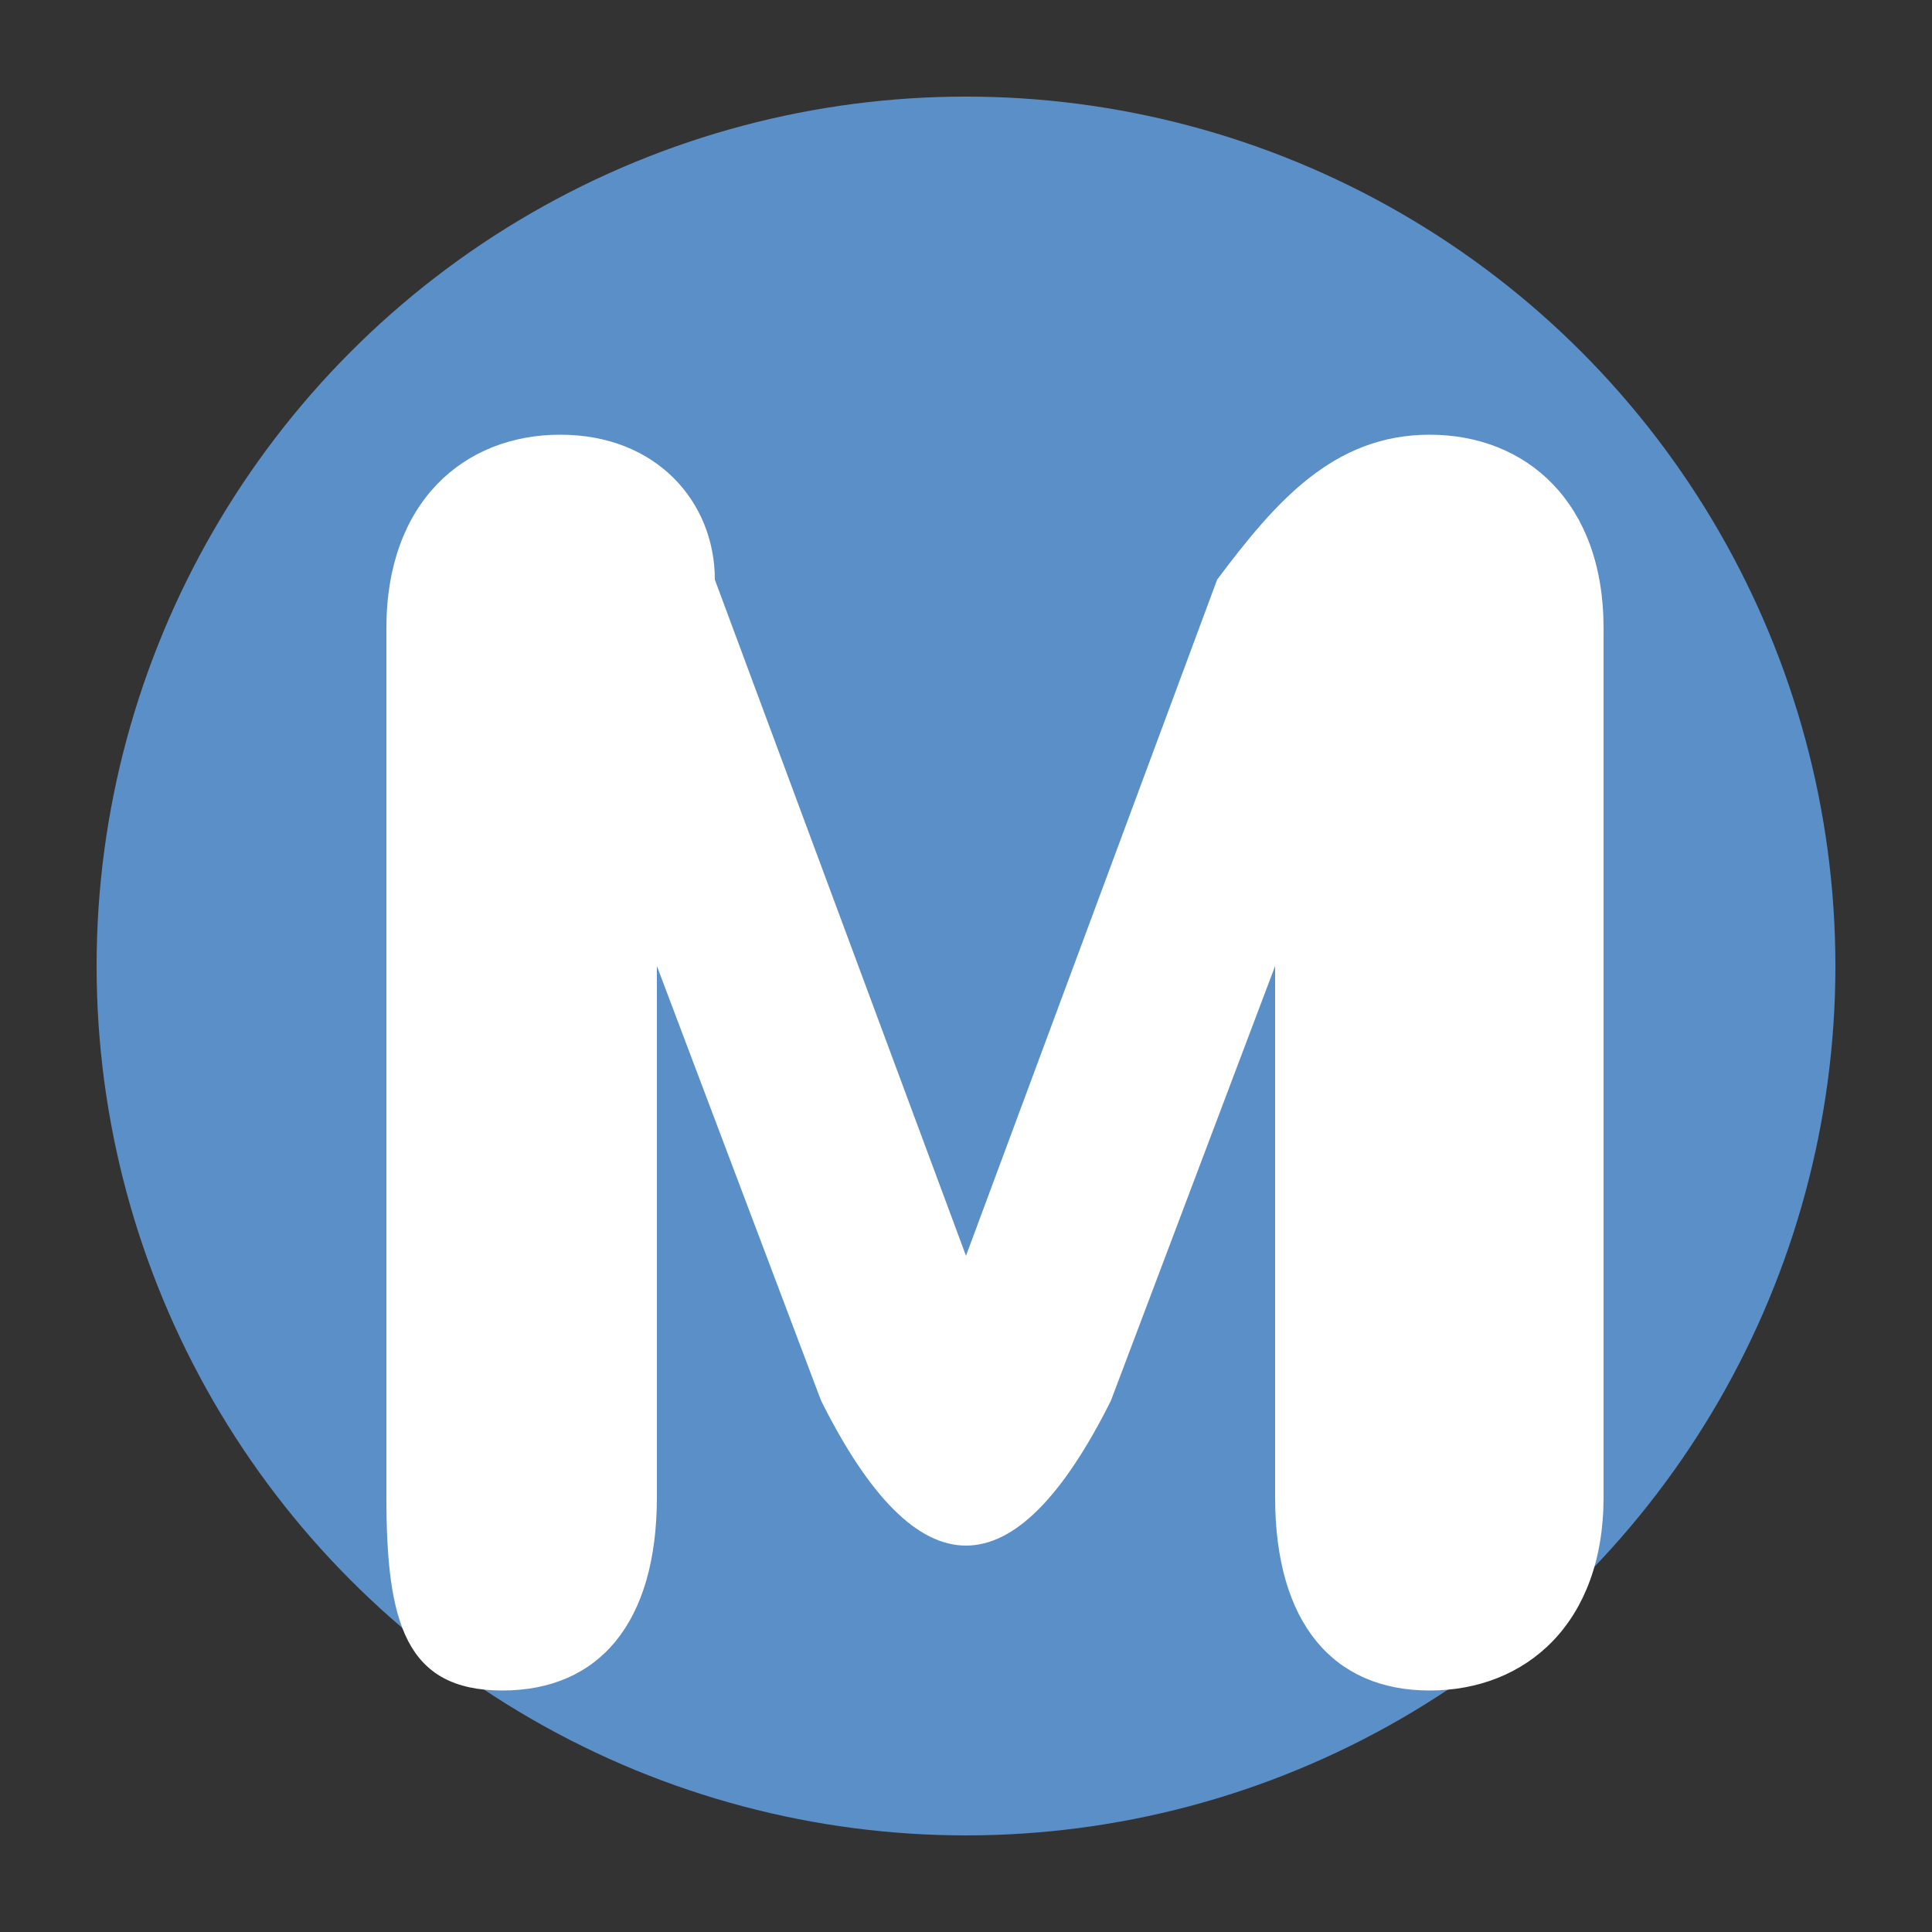 <svg width="200" height="200" viewBox="0 0 200 200" xmlns="http://www.w3.org/2000/svg">
  <rect x="0" y="0" width="200" height="200" fill="#333333" stroke="none"/>
  <!-- 蓝色圆形背景 -->
  <circle cx="100" cy="100" r="90" fill="#5B8FC7" stroke="none"/>
  
  <!-- 白色字母M - 更大更靠近边缘 -->
  <path d="M 40 155 
           L 40 65 
           C 40 52 48 45 58 45
           C 68 45 74 52 74 60
           L 100 130
           L 126 60
           C 132 52 138 45 148 45
           C 158 45 166 52 166 65
           L 166 155
           C 166 168 158 175 148 175
           C 138 175 132 168 132 155
           L 132 100
           L 115 145
           C 110 155 105 160 100 160
           C 95 160 90 155 85 145
           L 68 100
           L 68 155
           C 68 168 62 175 52 175
           C 42 175 40 168 40 155 Z" 
        fill="white"/>
</svg>